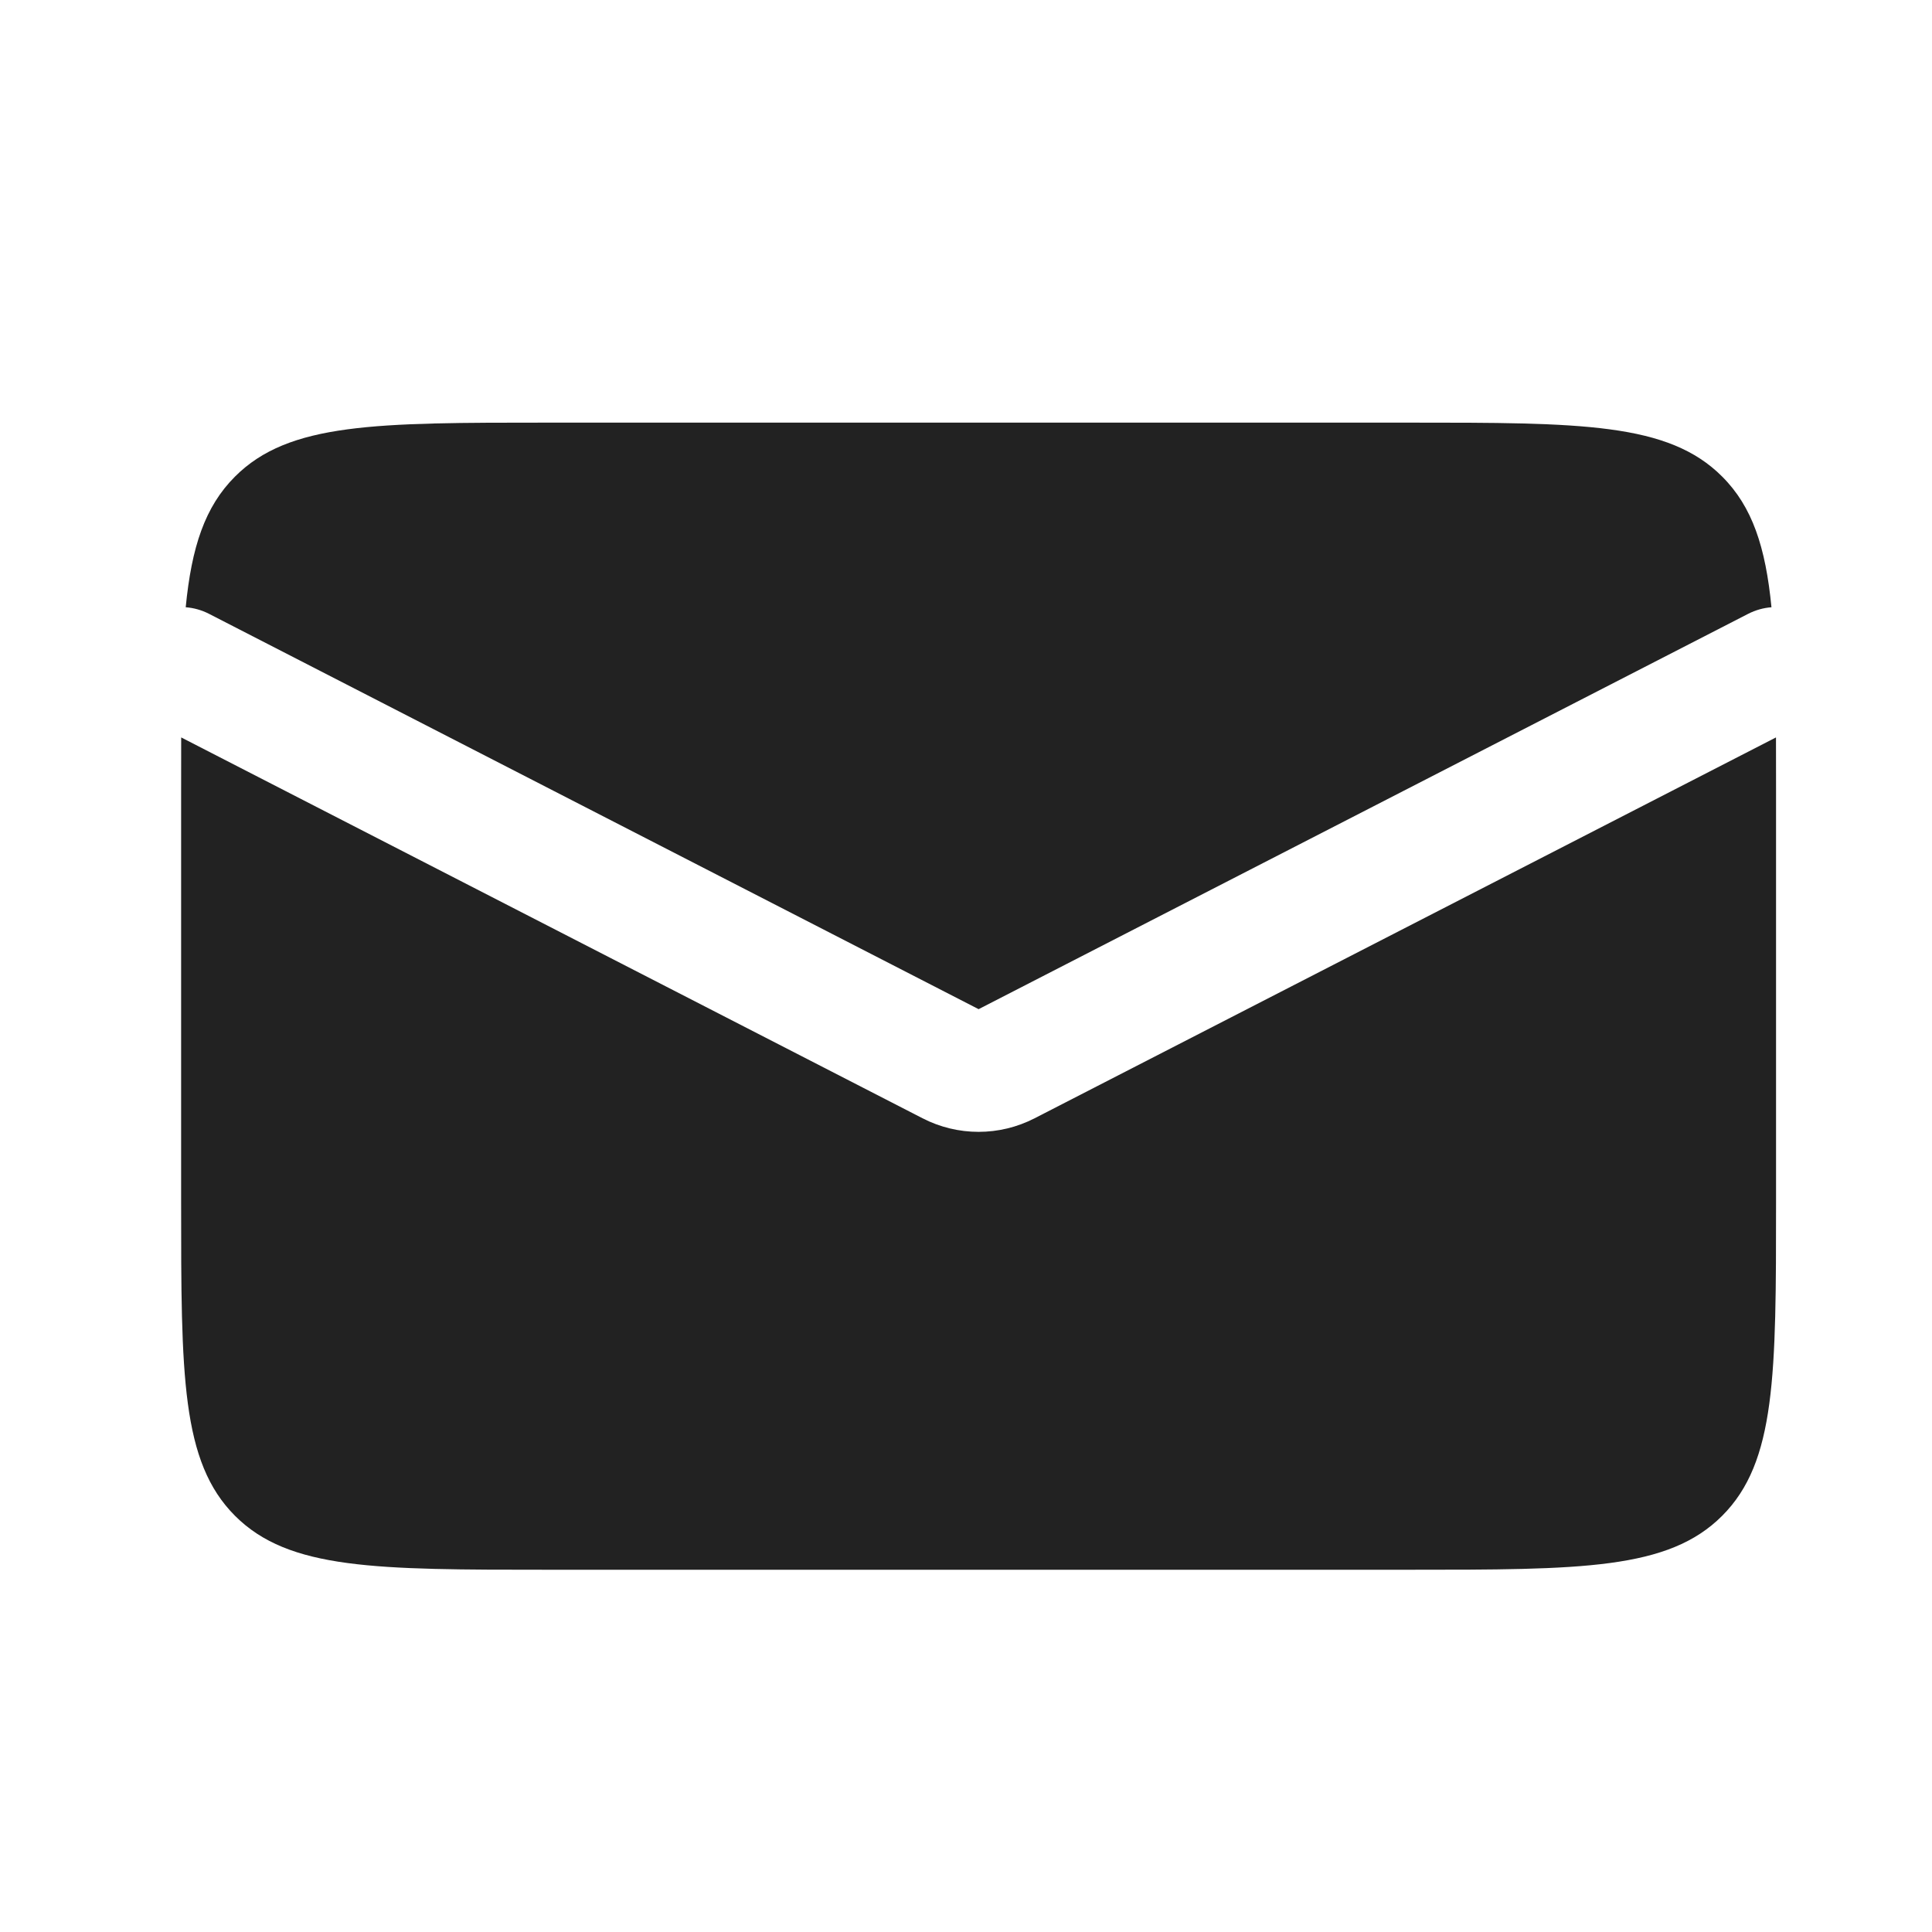 <svg width="32" height="32" viewBox="0 0 32 32" fill="none" xmlns="http://www.w3.org/2000/svg">
<path fill-rule="evenodd" clip-rule="evenodd" d="M3.001 12.214C3 12.492 3 12.786 3 13.096V19.904C3 22.777 3 24.214 3.893 25.107C4.786 26 6.222 26 9.096 26H23.321C26.195 26 27.632 26 28.524 25.107C29.417 24.214 29.417 22.777 29.417 19.904V13.096C29.417 12.786 29.417 12.492 29.416 12.214L17.137 18.522C16.554 18.822 15.863 18.822 15.28 18.522L3.001 12.214ZM3.076 10.058C3.208 10.068 3.34 10.104 3.464 10.168L16.209 16.715L28.953 10.168C29.078 10.104 29.209 10.068 29.341 10.058C29.244 9.062 29.024 8.392 28.524 7.893C27.632 7 26.195 7 23.321 7H9.096C6.222 7 4.786 7 3.893 7.893C3.393 8.392 3.173 9.062 3.076 10.058Z" fill="#222222"/>
</svg>
